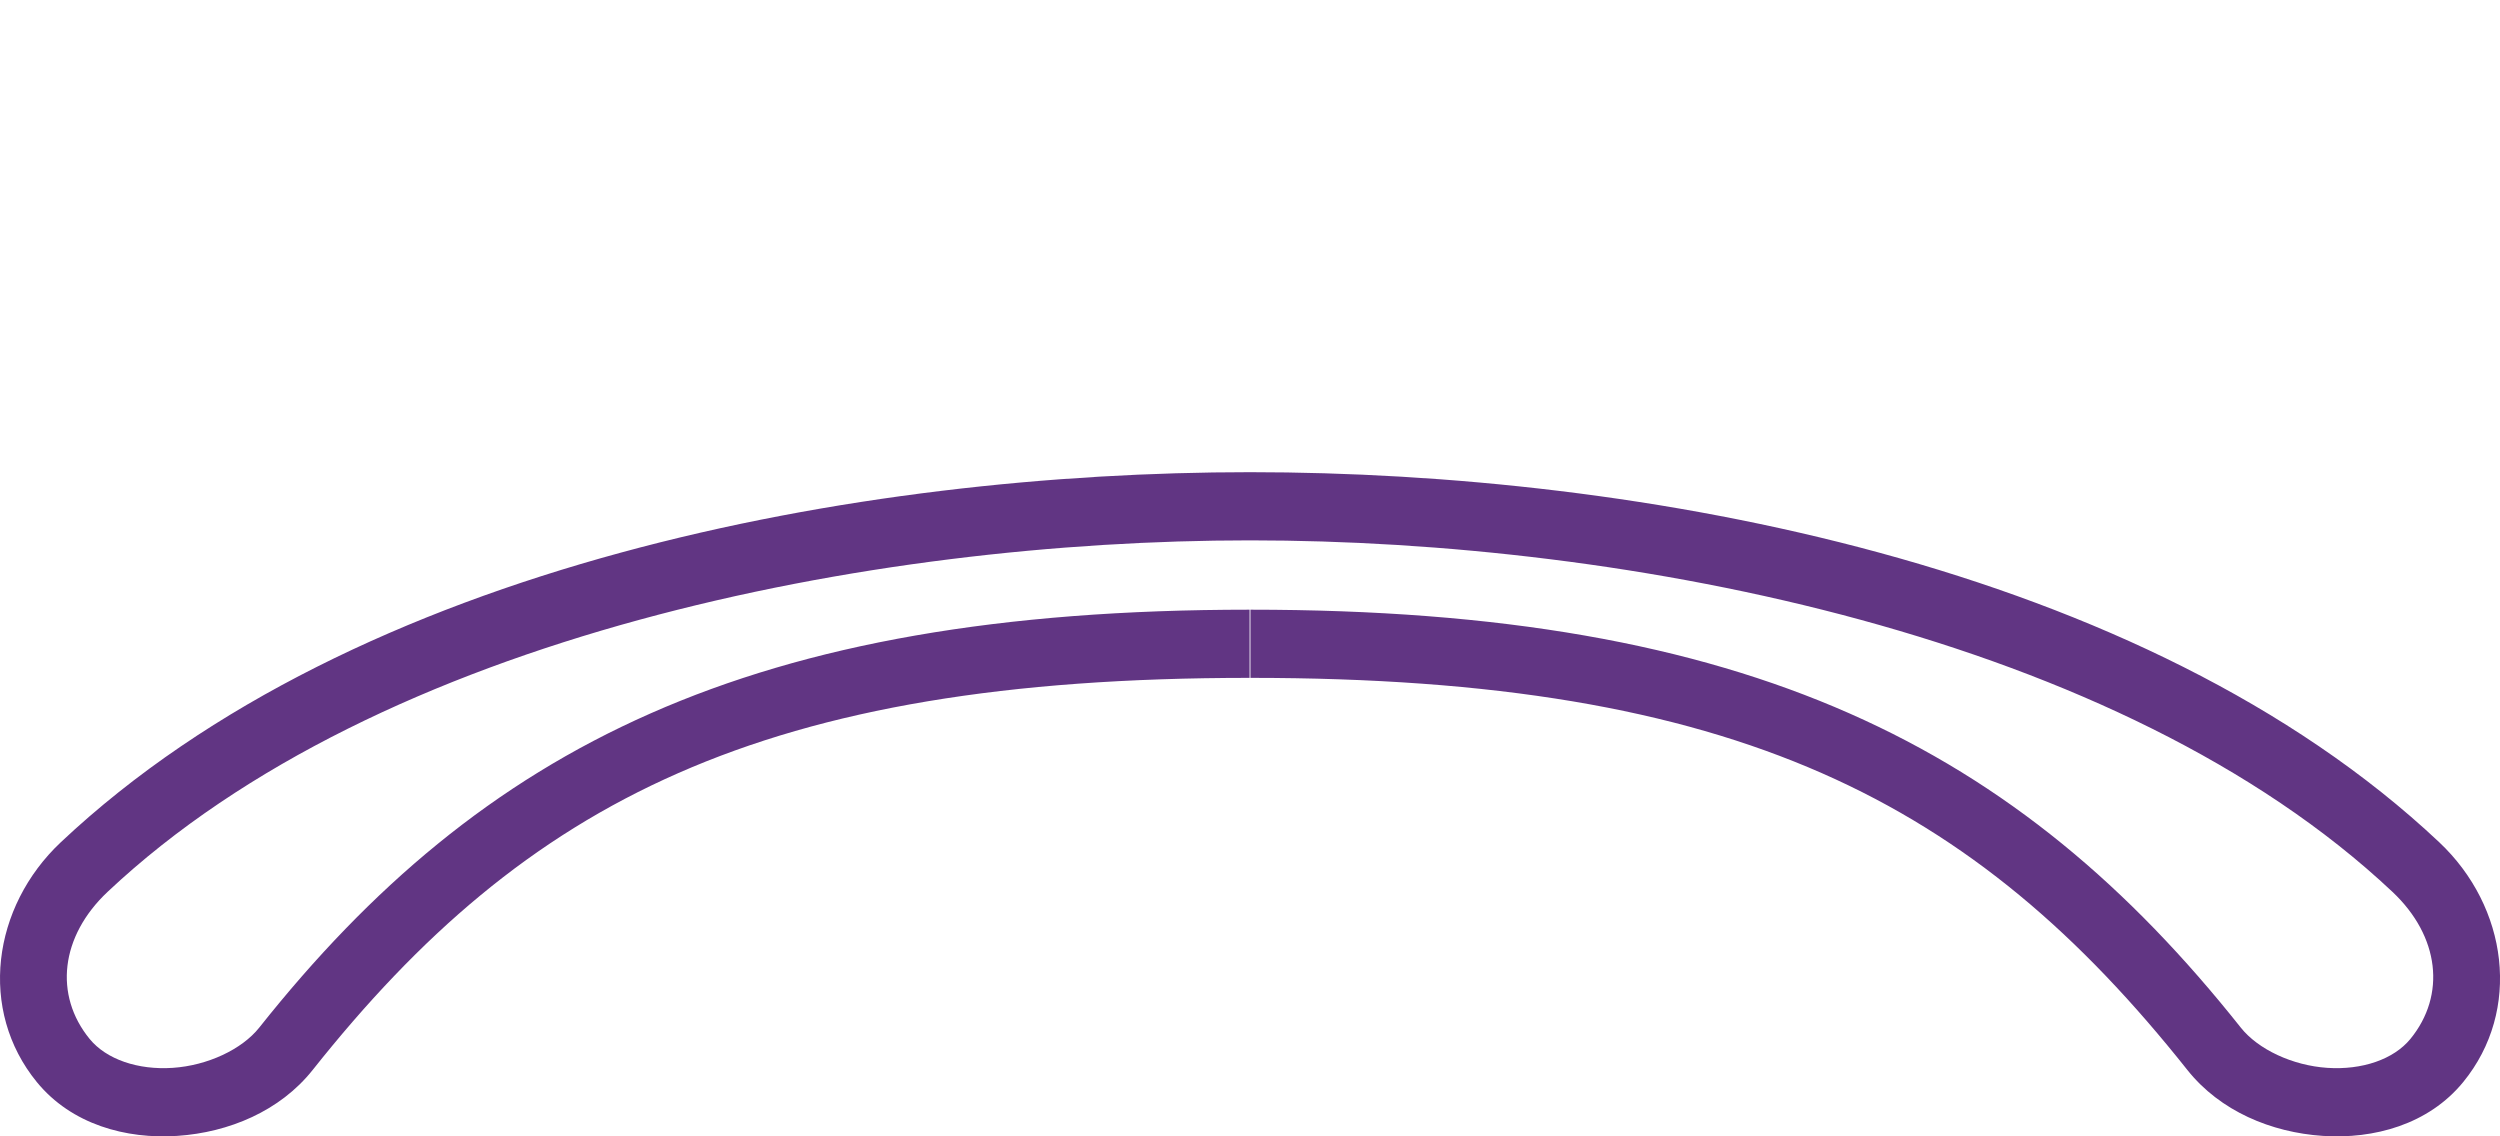 <?xml version="1.0" encoding="UTF-8" standalone="no"?>
<!-- Created with Inkscape (http://www.inkscape.org/) -->

<svg
   width="1100"
   height="500"
   viewBox="0 0 1100 500"
   version="1.1"
   id="svg1"
   inkscape:version="1.4.2 (f4327f4, 2025-05-13)"
   sodipodi:docname="14094.svg"
   xmlns:inkscape="http://www.inkscape.org/namespaces/inkscape"
   xmlns:sodipodi="http://sodipodi.sourceforge.net/DTD/sodipodi-0.dtd"
   xmlns="http://www.w3.org/2000/svg"
   xmlns:svg="http://www.w3.org/2000/svg">
  <sodipodi:namedview
     id="namedview1"
     pagecolor="#ffffff"
     bordercolor="#666666"
     borderopacity="1.0"
     inkscape:showpageshadow="2"
     inkscape:pageopacity="0.0"
     inkscape:pagecheckerboard="0"
     inkscape:deskcolor="#d1d1d1"
     inkscape:document-units="px"
     inkscape:zoom="0.95545456"
     inkscape:cx="539.53377"
     inkscape:cy="382.54043"
     inkscape:window-width="1680"
     inkscape:window-height="998"
     inkscape:window-x="-8"
     inkscape:window-y="-8"
     inkscape:window-maximized="1"
     inkscape:current-layer="layer1"
     showguides="true">
    <sodipodi:guide
       position="550,500"
       orientation="-1,0"
       id="guide1"
       inkscape:locked="false"
       inkscape:label=""
       inkscape:color="rgb(0,134,229)" />
    <sodipodi:guide
       position="0,0"
       orientation="1,0"
       id="guide3"
       inkscape:locked="false" />
    <sodipodi:guide
       position="49.585,-4.1821628e-06"
       orientation="0,-1"
       id="guide4"
       inkscape:locked="false" />
  </sodipodi:namedview>
  <defs
     id="defs1" />
  <g
     inkscape:label="Layer 1"
     inkscape:groupmode="layer"
     id="layer1">
    <path
       id="path2"
       style="baseline-shift:baseline;display:inline;overflow:visible;vector-effect:none;fill:#613583;enable-background:accumulate;stop-color:#000000;stop-opacity:1;opacity:1"
       d="M 550.008 207.762 C 378.481 207.762 156.928 248.101 26.787 370.561 C -3.509 399.068 -9.594 444.554 16.215 476.121 C 31.464 494.772 55.497 501.313 78.055 499.787 C 100.612 498.261 123.167 488.931 137.576 470.785 C 231.528 352.47 335.239 298.262 549.822 298.262 L 549.822 268.262 C 329.964 268.262 212.151 328.628 114.082 452.129 C 106.45 461.74 91.309 468.822 76.029 469.855 C 60.749 470.889 46.801 466.137 39.439 457.133 C 23.679 437.857 26.57 411.96 47.346 392.41 C 167.304 279.532 383.337 237.762 550.008 237.762 C 716.679 237.762 932.712 279.532 1052.67 392.41 C 1073.446 411.96 1076.334 437.857 1060.574 457.133 C 1053.212 466.137 1039.266 470.889 1023.986 469.855 C 1008.706 468.822 993.565 461.74 985.934 452.129 C 887.864 328.628 770.05 268.262 550.191 268.262 L 550.191 298.262 C 764.775 298.262 868.488 352.47 962.439 470.785 C 976.849 488.931 999.403 498.261 1021.961 499.787 C 1044.518 501.313 1068.552 494.772 1083.801 476.121 C 1109.609 444.554 1103.524 399.068 1073.228 370.561 C 943.088 248.101 721.535 207.762 550.008 207.762 z " />
  </g>
</svg>
